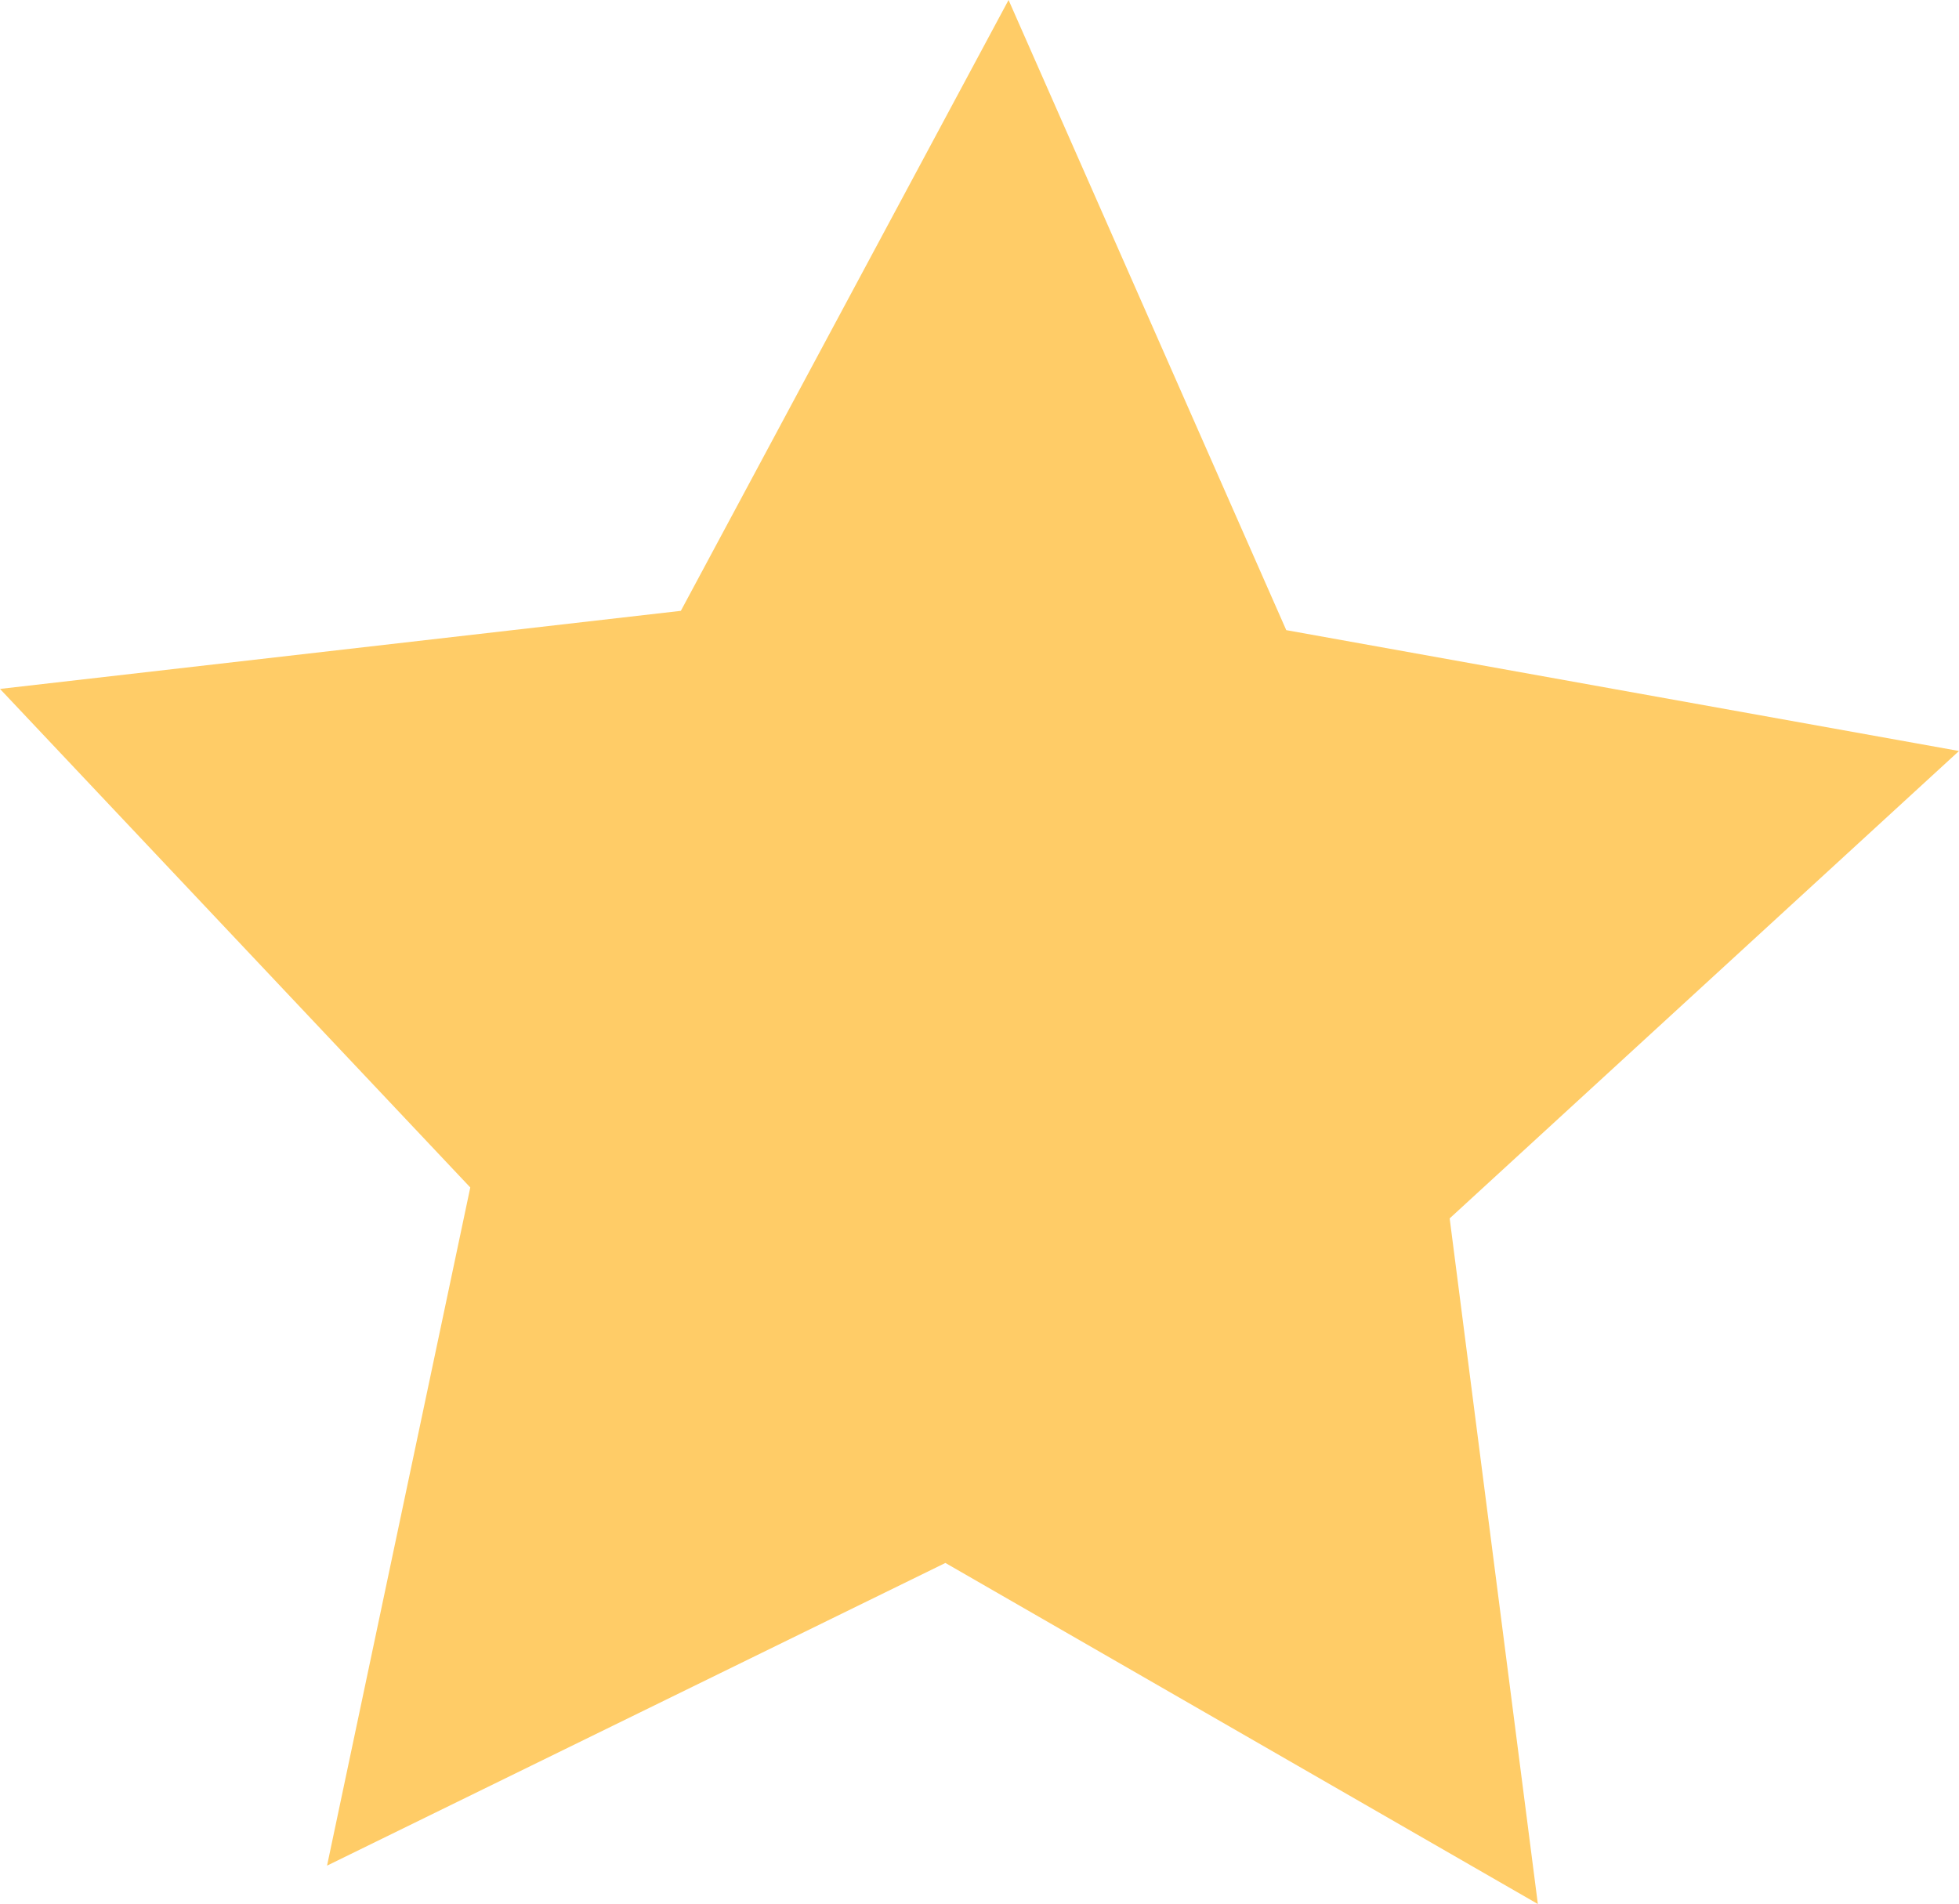<svg id="Layer_1" data-name="Layer 1" xmlns="http://www.w3.org/2000/svg" viewBox="0 0 89.31 86.81"><defs><style>.cls-1{fill:#ffcc67;}</style></defs><title>star</title><polygon class="cls-1" points="89.31 34.24 66.09 55.55 70.11 86.81 43.1 71.26 14.91 85.06 21.44 54.14 0 31.41 31.04 27.85 45.98 0 58.64 28.73 89.31 34.24"/></svg>